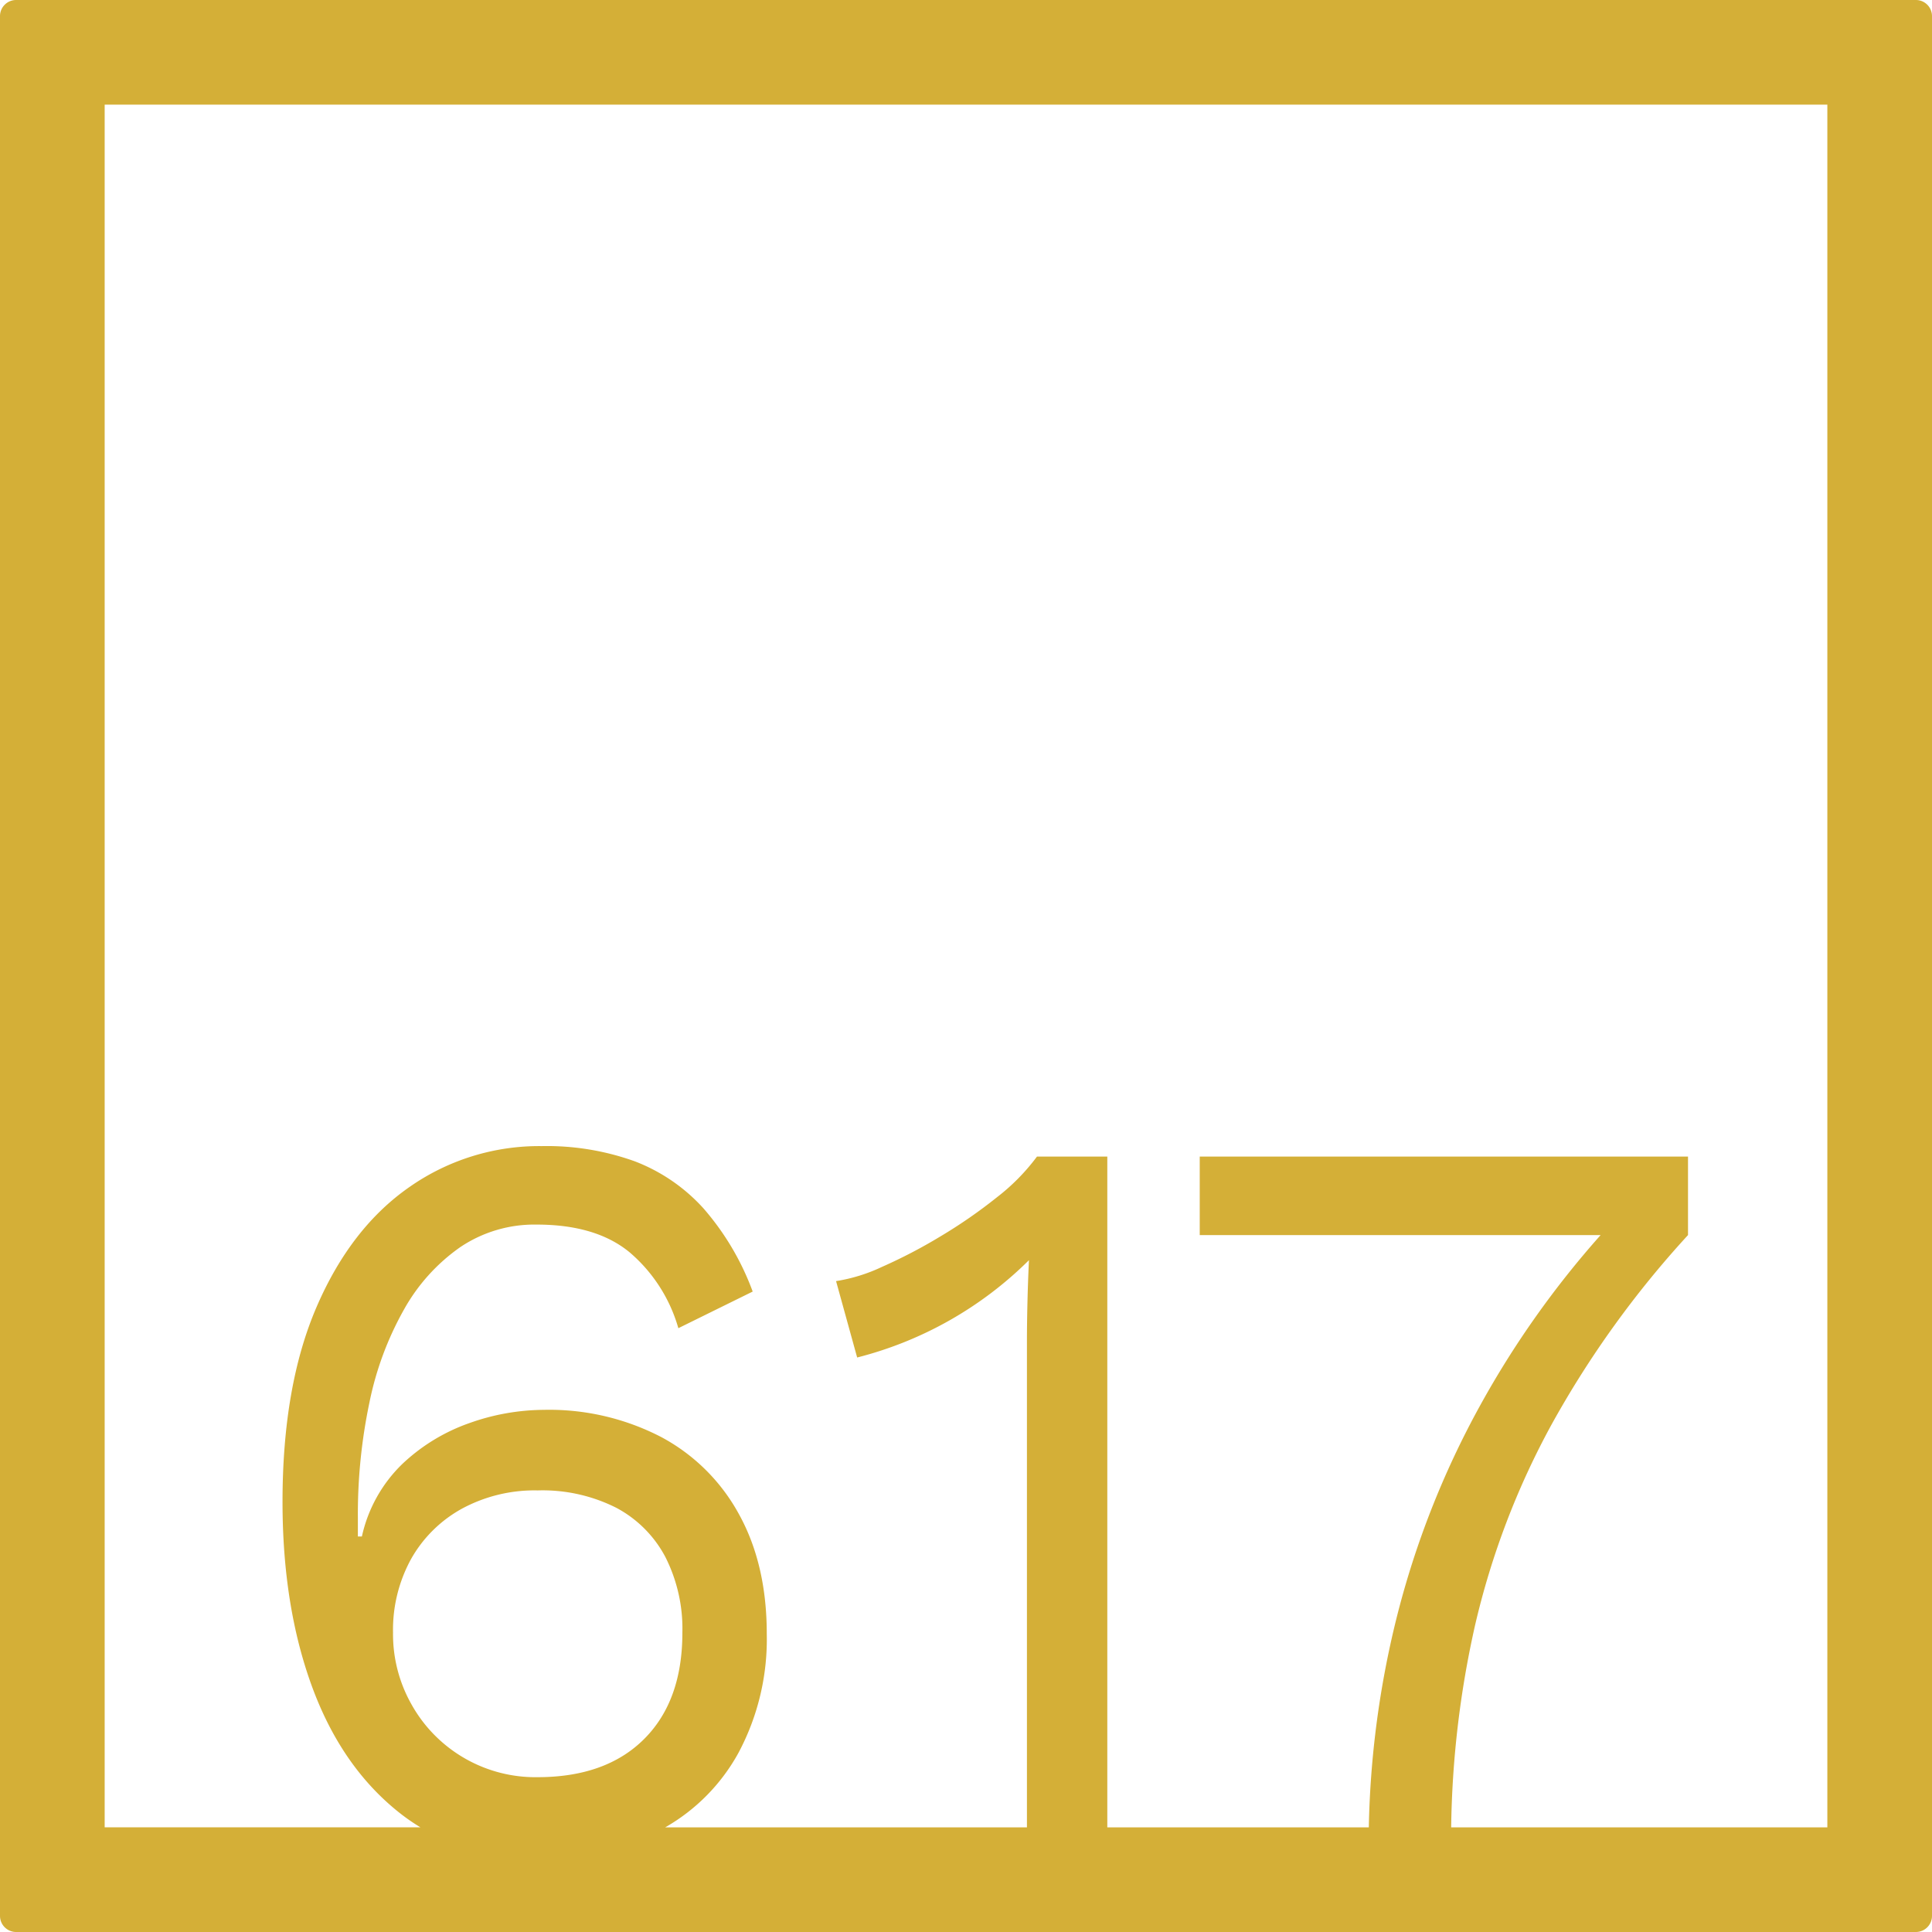 <svg xmlns="http://www.w3.org/2000/svg" width="120mm" height="120mm" viewBox="0 0 340.158 340.158">
  <g id="Zimmernummer">
      <g id="Z-04-617-M">
        <path fill="#D4AF37" stroke="none" d="M337.323,0H2.835A2.836,2.836,0,0,0,0,2.835V337.323a2.836,2.836,0,0,0,2.835,2.835H337.323a2.836,2.836,0,0,0,2.835-2.835V2.835A2.836,2.836,0,0,0,337.323,0ZM72.559,300.274a25.085,25.085,0,0,1-3.36-12.806,25.9,25.9,0,0,1,3.183-12.99,22.973,22.973,0,0,1,8.933-8.844,26.859,26.859,0,0,1,13.354-3.224,28.835,28.835,0,0,1,13.8,3.04,20.773,20.773,0,0,1,8.667,8.66,27.946,27.946,0,0,1,3.007,13.358q0,11.98-6.722,18.7T94.669,312.9a24.985,24.985,0,0,1-22.11-12.621Zm249.173,21.458H255.5a171.644,171.644,0,0,1,4.2-35.554,139.235,139.235,0,0,1,13.531-35.469A173.221,173.221,0,0,1,297.2,217.453v-13.82H211.232v13.82h70.584a164.568,164.568,0,0,0-21.234,30.033,156.082,156.082,0,0,0-14.77,37.679A165.513,165.513,0,0,0,241,321.732H194.958v-118.1H182.577a36.686,36.686,0,0,1-7.076,7.186,88.47,88.47,0,0,1-9.993,6.91,90.6,90.6,0,0,1-10.259,5.343,29.743,29.743,0,0,1-8.048,2.487l3.715,13.451a66.017,66.017,0,0,0,30.247-17.135q-.18,3.869-.266,7.461t-.089,6.726v85.67H117.123a33.839,33.839,0,0,0,12.922-13.167A42.466,42.466,0,0,0,135,287.652q0-12.16-4.865-21a33.632,33.632,0,0,0-13.709-13.635,42.813,42.813,0,0,0-20.694-4.791,39.5,39.5,0,0,0-13,2.3,33.089,33.089,0,0,0-11.852,7.185,25.317,25.317,0,0,0-7.163,12.806h-.708V267.2a95.606,95.606,0,0,1,2.035-20.268,55.962,55.962,0,0,1,6.1-16.4,32.975,32.975,0,0,1,9.905-10.964,23.373,23.373,0,0,1,13.444-3.961q10.434,0,16.361,4.883a27.414,27.414,0,0,1,8.579,13.358l13.089-6.449a46.928,46.928,0,0,0-8.667-14.648,31.446,31.446,0,0,0-12.116-8.292,45.773,45.773,0,0,0-16.363-2.671,39.82,39.82,0,0,0-23.259,7.186q-10.349,7.185-16.362,21.1t-6.013,34.363q0,18.24,5.129,32.336t15.212,22.2a35.524,35.524,0,0,0,3.945,2.757h-55.6V18.425H321.732Z"/>
      </g>
    </g>
</svg>
